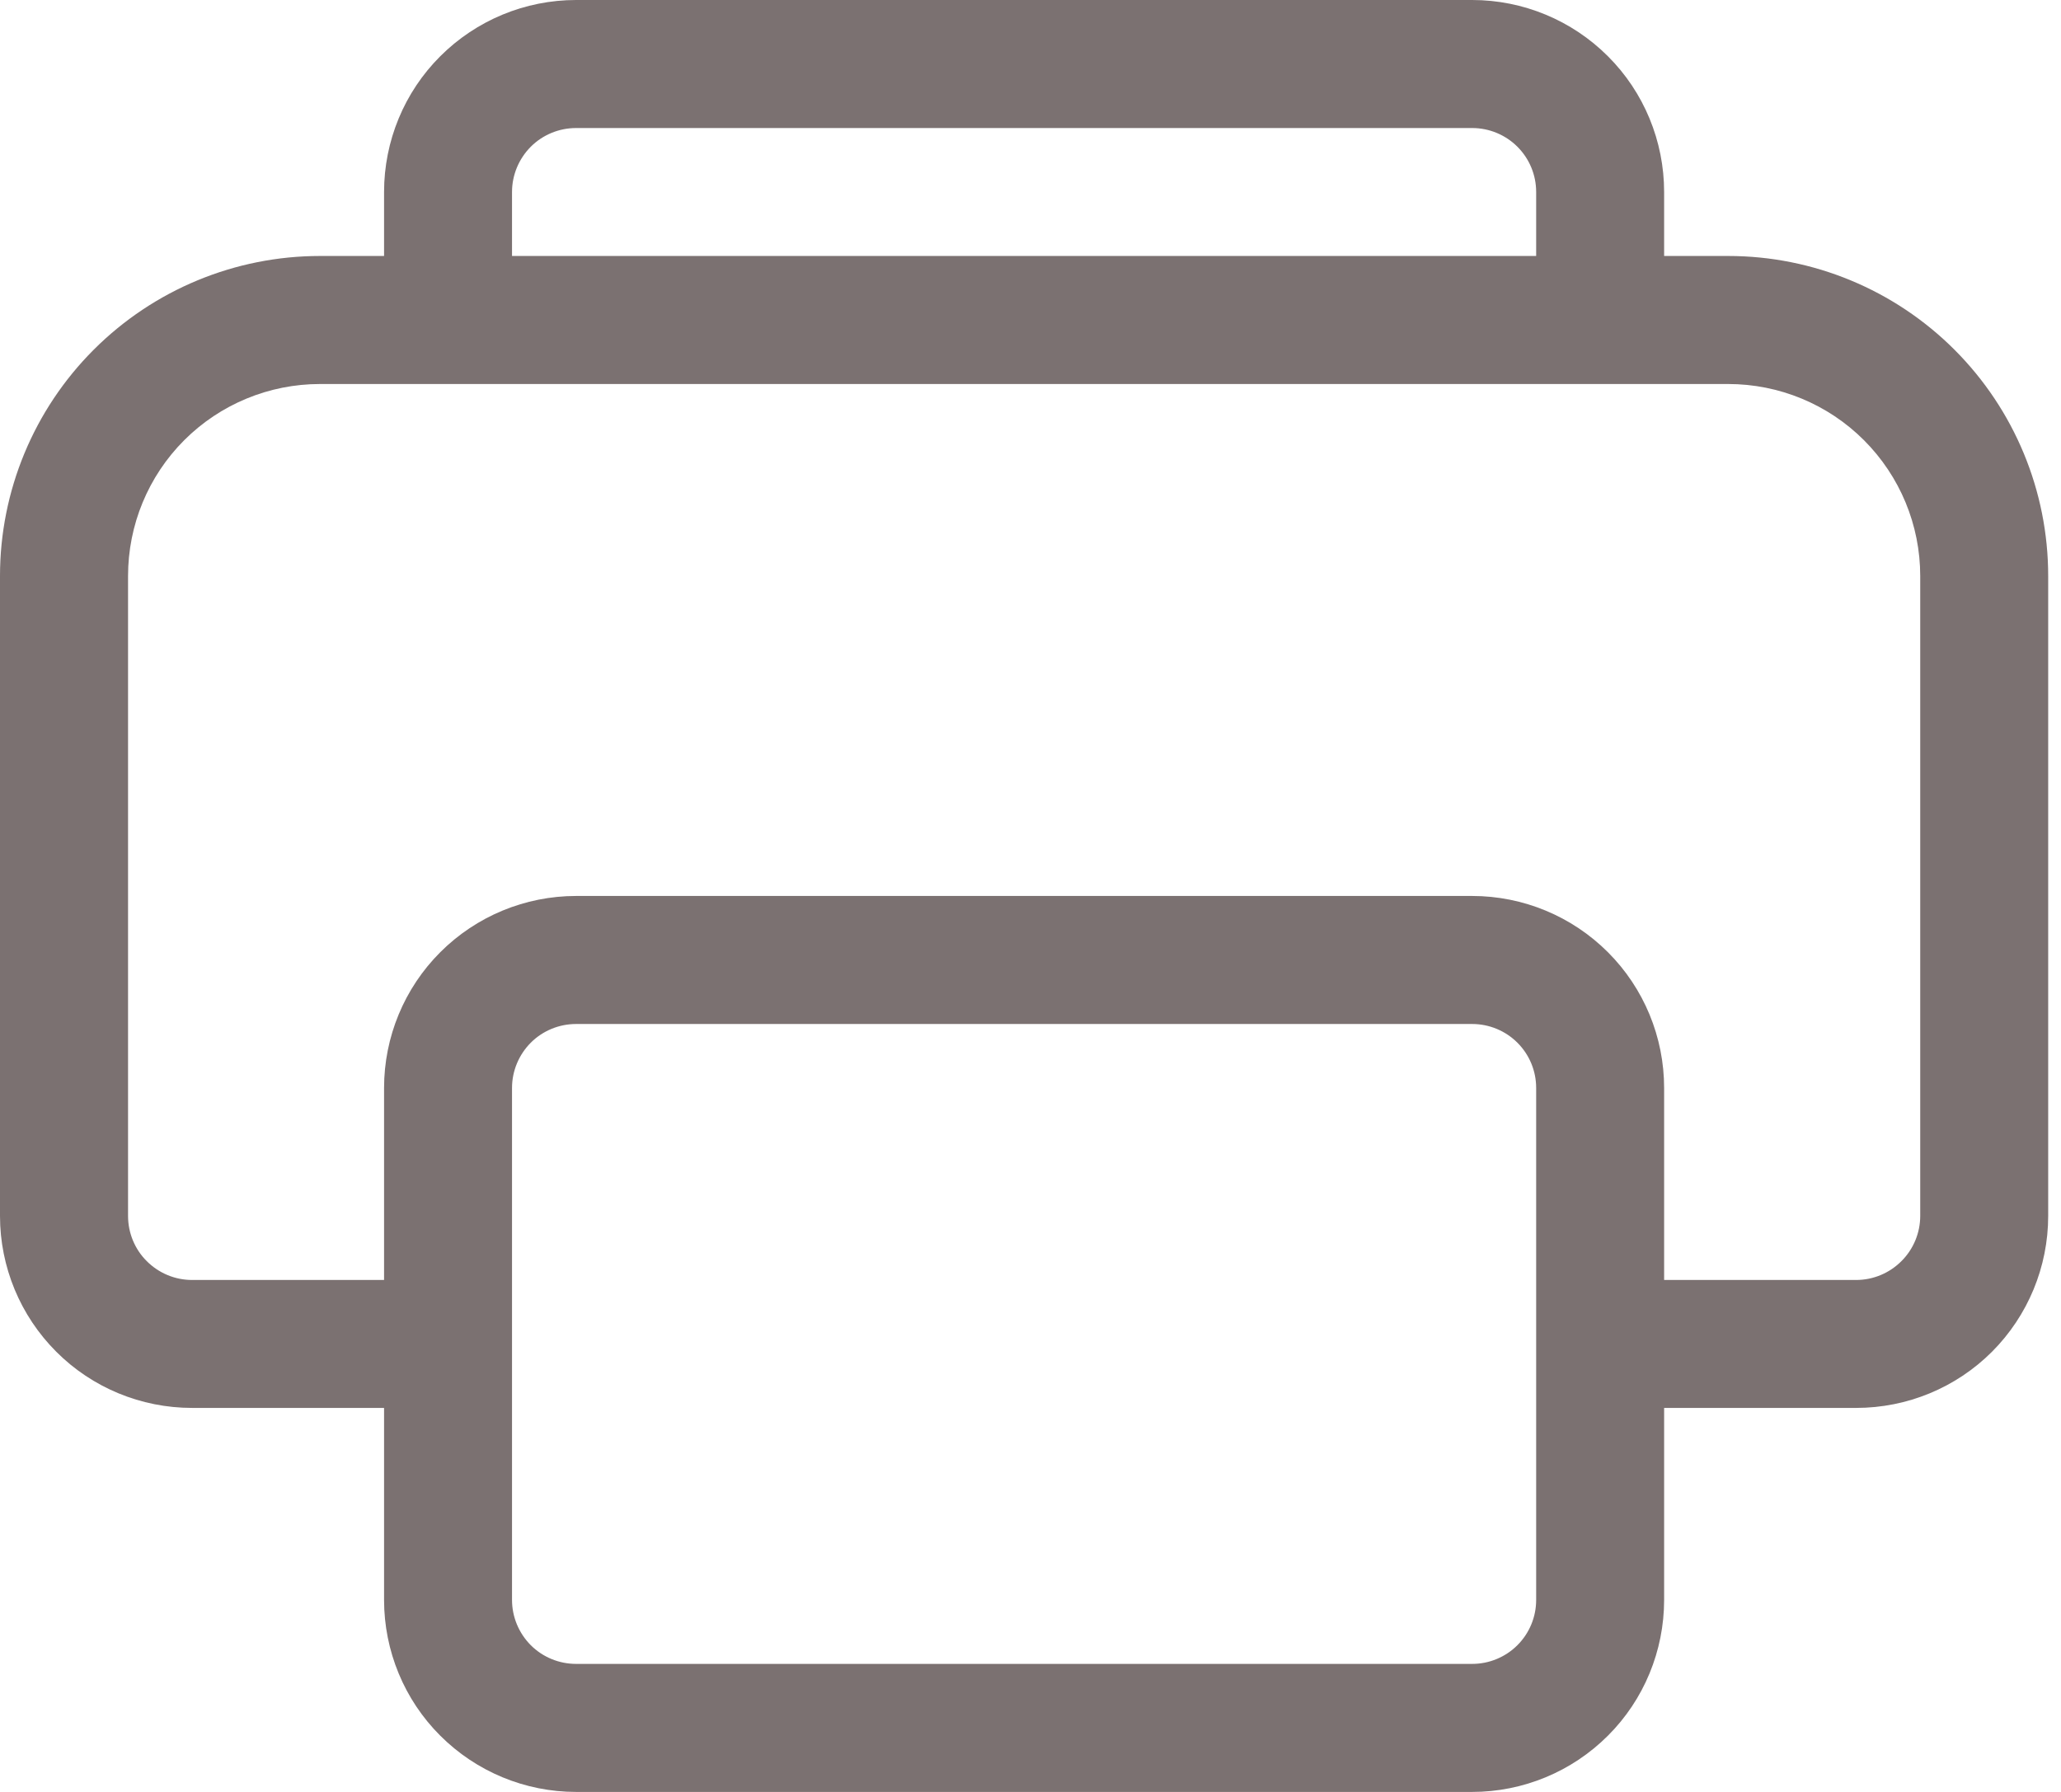 <svg width="23" height="20" viewBox="0 0 23 20" fill="none" xmlns="http://www.w3.org/2000/svg">
<path d="M4.286 2.143C4.286 1.575 4.511 1.029 4.913 0.628C5.315 0.226 5.86 0 6.429 0H16.429C16.997 0 17.542 0.226 17.944 0.628C18.346 1.029 18.571 1.575 18.571 2.143V2.857H19.286C20.233 2.857 21.141 3.233 21.811 3.903C22.481 4.573 22.857 5.481 22.857 6.429V13.571C22.857 14.14 22.631 14.685 22.23 15.087C21.828 15.489 21.283 15.714 20.714 15.714H18.571V17.857C18.571 18.425 18.346 18.971 17.944 19.372C17.542 19.774 16.997 20 16.429 20H6.429C5.86 20 5.315 19.774 4.913 19.372C4.511 18.971 4.286 18.425 4.286 17.857V15.714H2.143C1.575 15.714 1.029 15.489 0.628 15.087C0.226 14.685 0 14.14 0 13.571V6.429C0 5.481 0.376 4.573 1.046 3.903C1.716 3.233 2.624 2.857 3.571 2.857H4.286V2.143ZM5.714 2.857H17.143V2.143C17.143 1.953 17.068 1.772 16.934 1.638C16.8 1.504 16.618 1.429 16.429 1.429H6.429C6.239 1.429 6.057 1.504 5.923 1.638C5.79 1.772 5.714 1.953 5.714 2.143V2.857ZM4.286 14.286V12.143C4.286 11.575 4.511 11.03 4.913 10.628C5.315 10.226 5.86 10 6.429 10H16.429C16.997 10 17.542 10.226 17.944 10.628C18.346 11.03 18.571 11.575 18.571 12.143V14.286H20.714C20.904 14.286 21.085 14.21 21.219 14.076C21.353 13.943 21.429 13.761 21.429 13.571V6.429C21.429 5.86 21.203 5.315 20.801 4.913C20.399 4.511 19.854 4.286 19.286 4.286H3.571C3.003 4.286 2.458 4.511 2.056 4.913C1.654 5.315 1.429 5.86 1.429 6.429V13.571C1.429 13.761 1.504 13.943 1.638 14.076C1.772 14.21 1.953 14.286 2.143 14.286H4.286ZM6.429 11.429C6.239 11.429 6.057 11.504 5.923 11.638C5.79 11.772 5.714 11.953 5.714 12.143V17.857C5.714 18.047 5.79 18.228 5.923 18.362C6.057 18.496 6.239 18.571 6.429 18.571H16.429C16.618 18.571 16.8 18.496 16.934 18.362C17.068 18.228 17.143 18.047 17.143 17.857V12.143C17.143 11.953 17.068 11.772 16.934 11.638C16.8 11.504 16.618 11.429 16.429 11.429H6.429Z" fill="#7B7171"/>
</svg>

